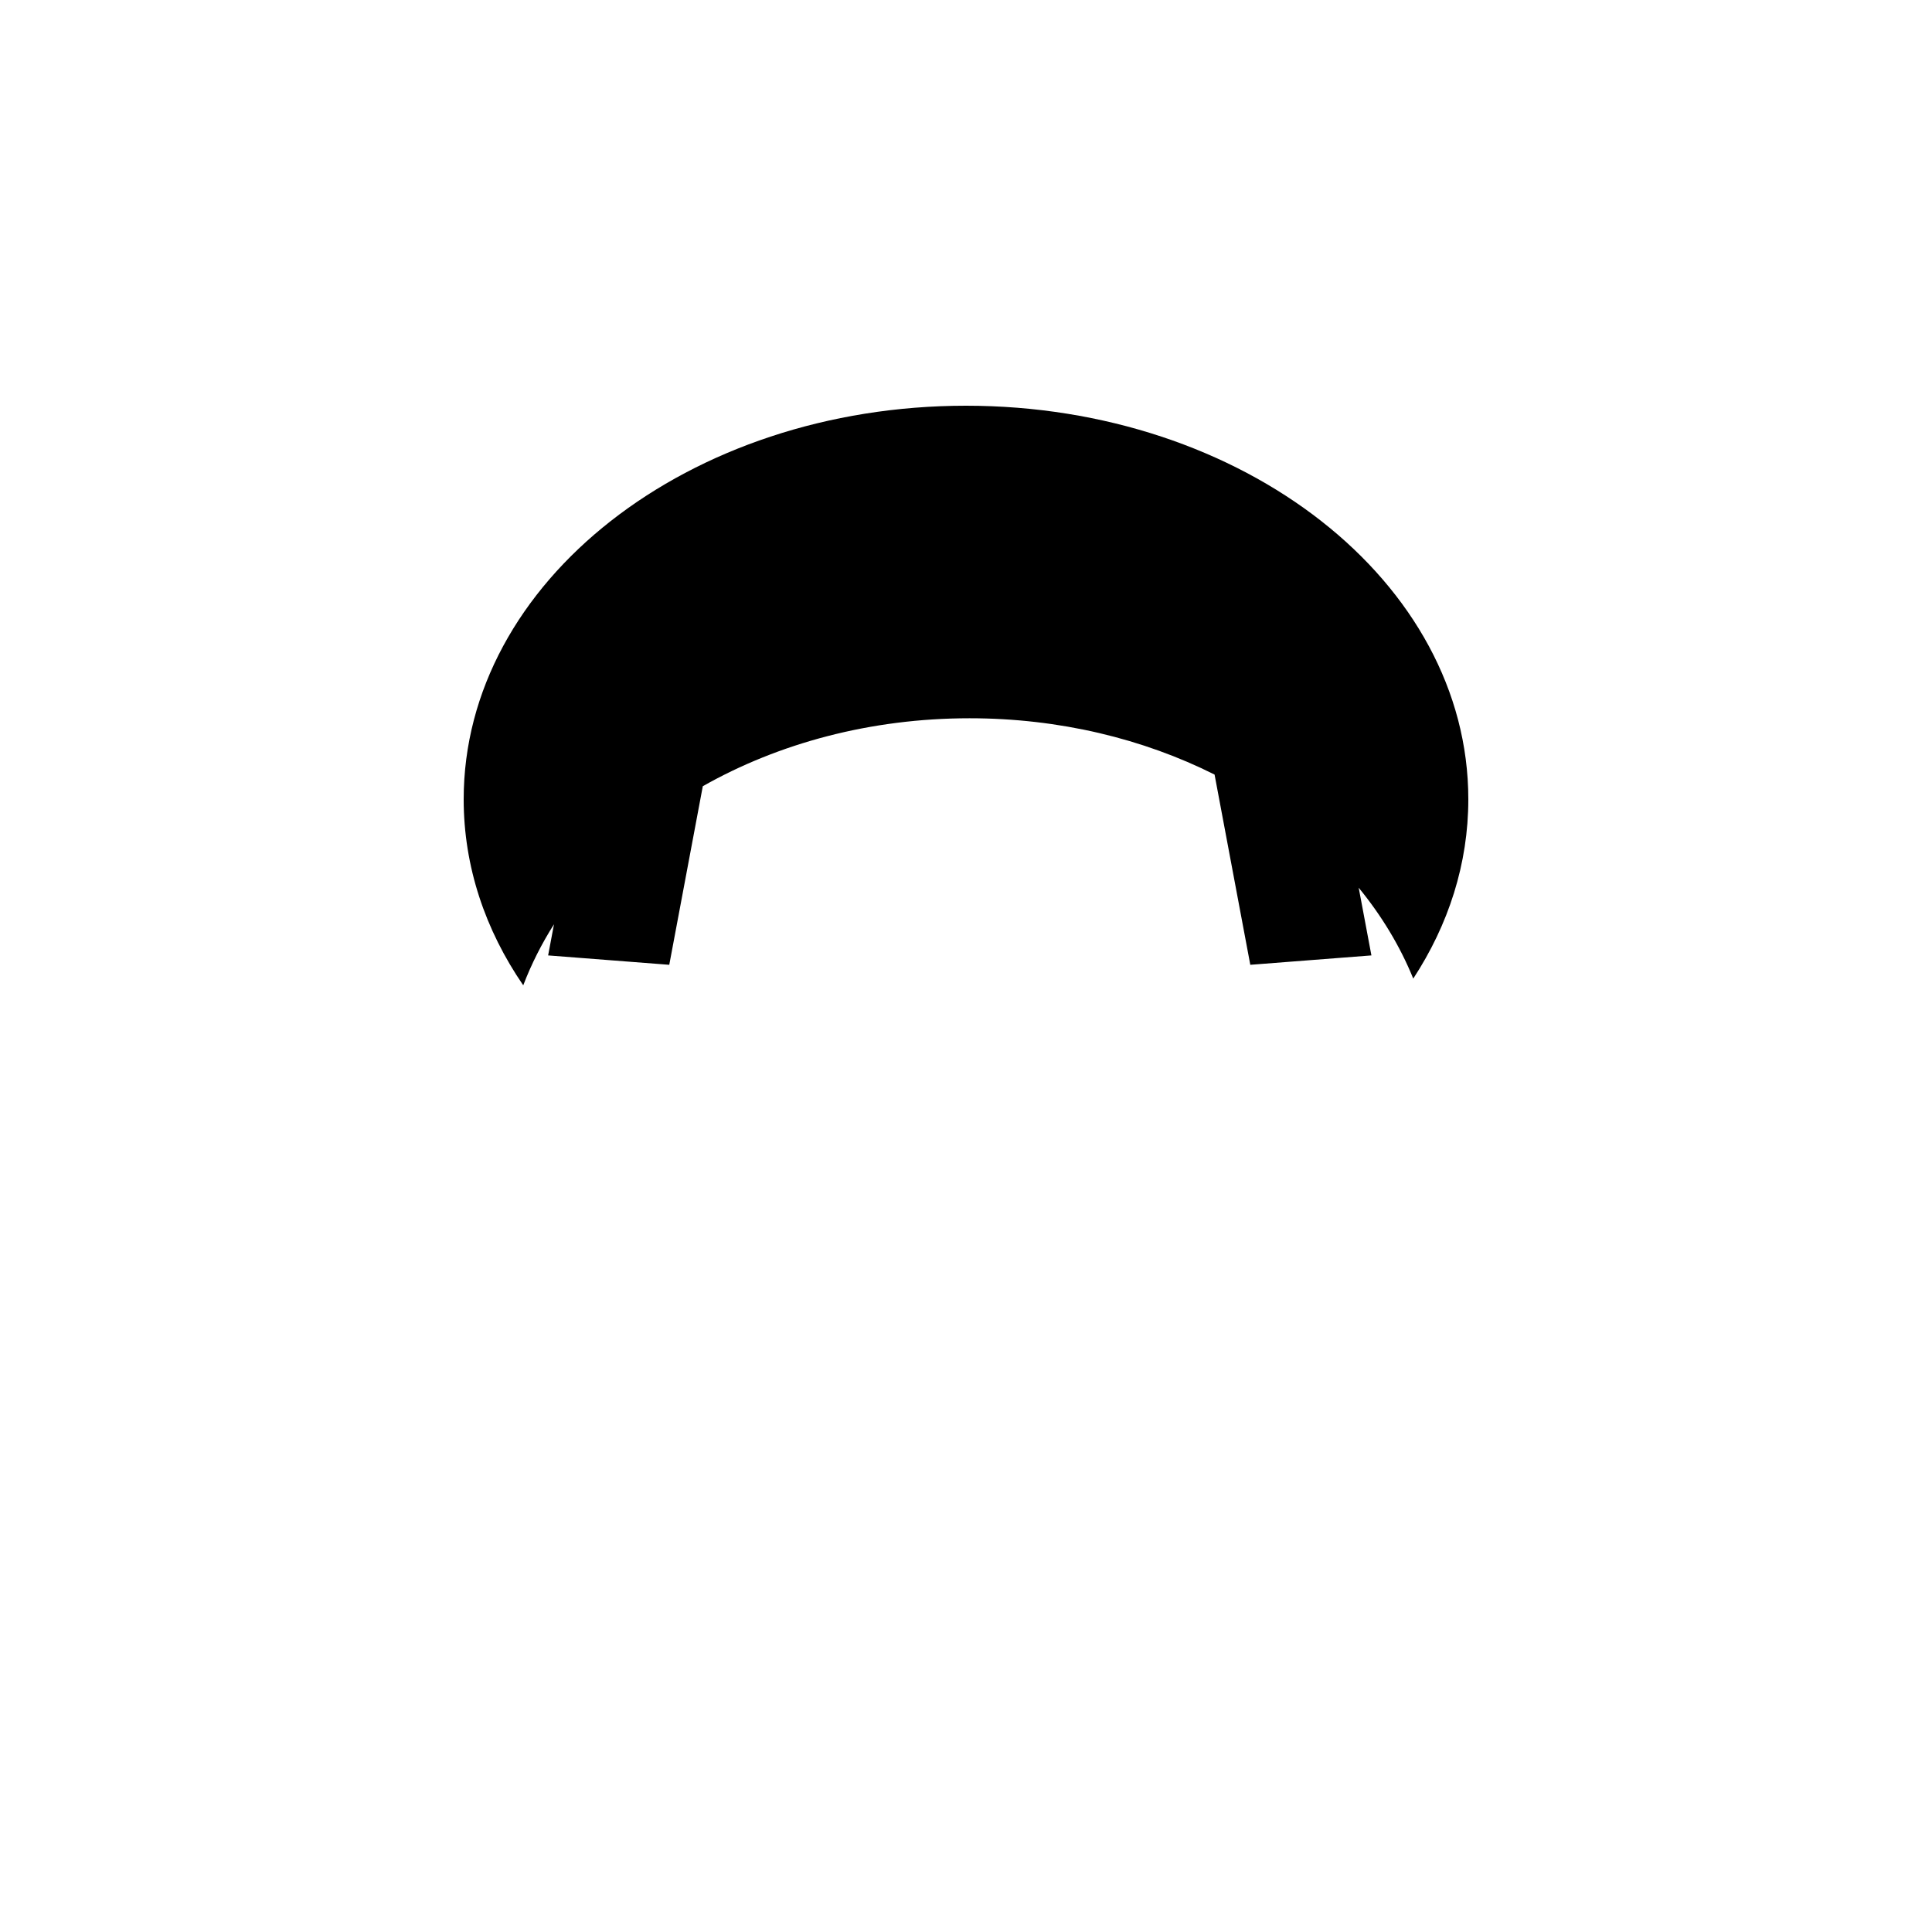 <svg width="100" height="100" viewBox="0 0 100 100" fill="none" xmlns="http://www.w3.org/2000/svg">
<path fill-rule="evenodd" clip-rule="evenodd" d="M76 41.37C76 44.713 74.972 47.868 73.15 50.652C72.466 48.972 71.51 47.393 70.326 45.948L70.984 49.452L64.715 49.938L62.866 40.092C59.179 38.243 54.835 37.177 50.185 37.177C45.052 37.177 40.292 38.477 36.377 40.694L34.641 49.938L28.371 49.452L28.674 47.841C28.036 48.847 27.502 49.903 27.083 51C25.116 48.133 24 44.853 24 41.37C24 30.12 35.641 21 50 21C64.359 21 76 30.12 76 41.37Z" fill="black"/>
</svg>

